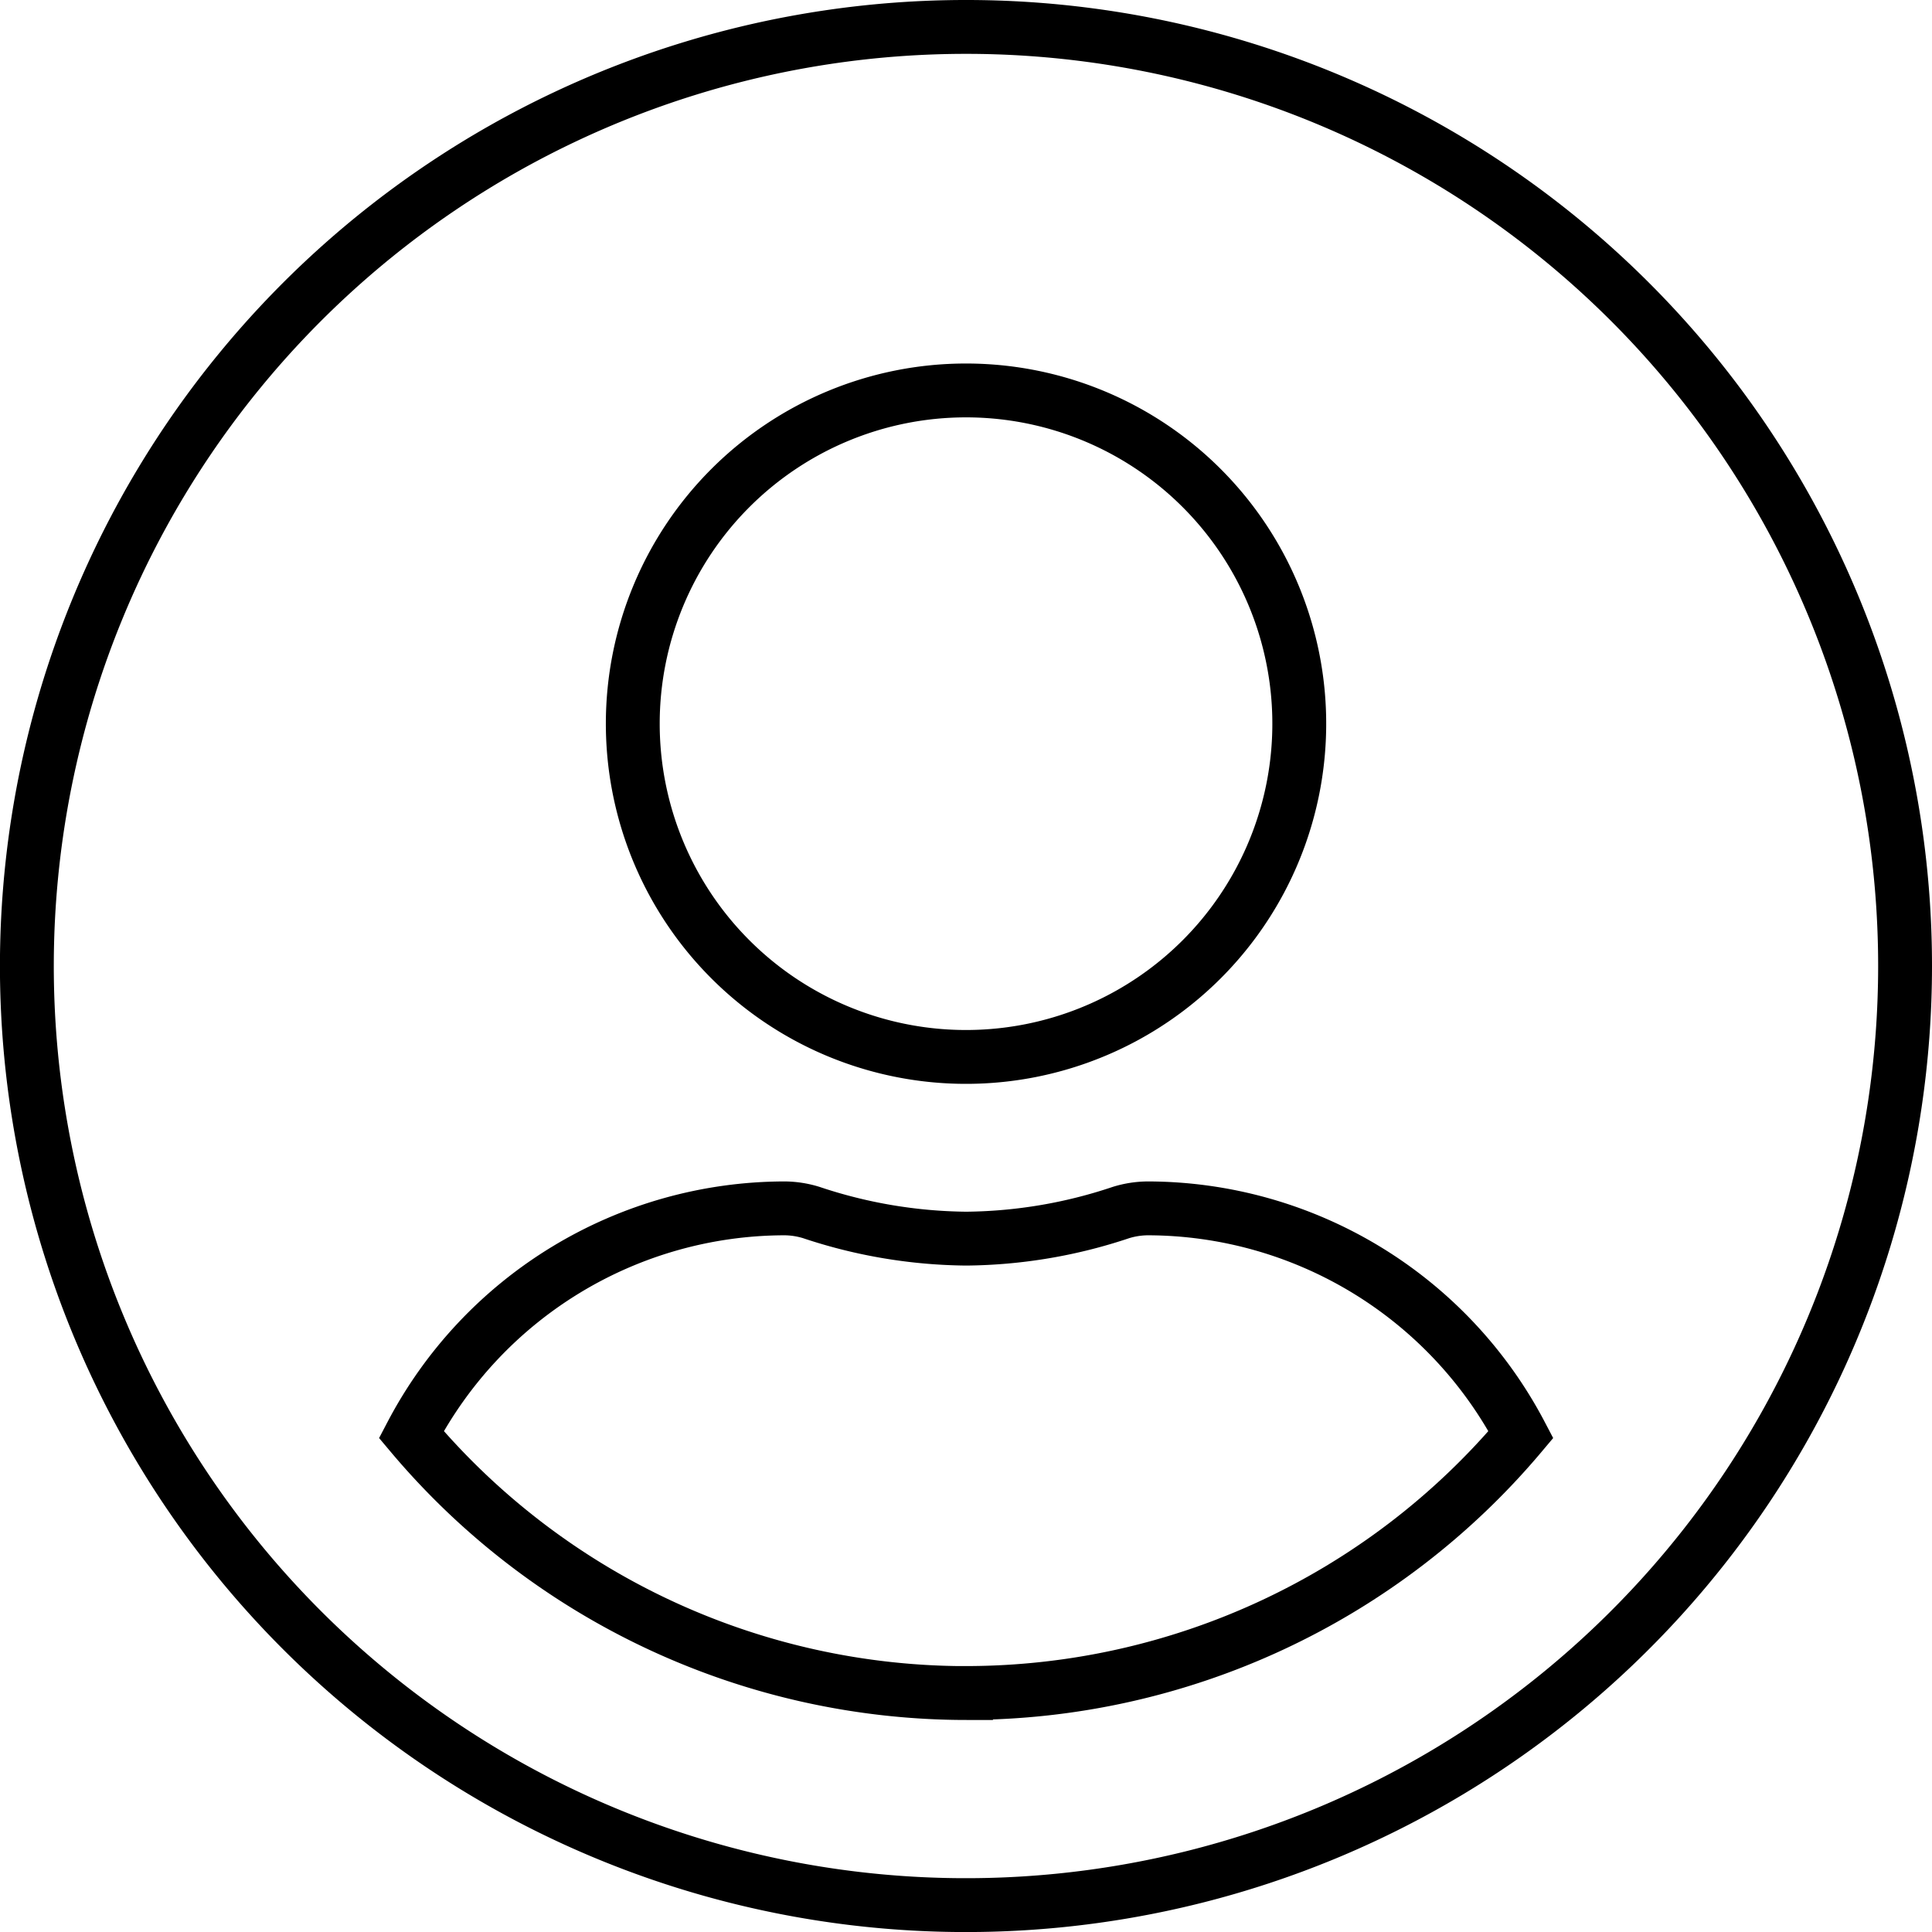 <svg xmlns="http://www.w3.org/2000/svg" width="35.875" height="35.875" viewBox="0 0 35.875 35.875">
  <path id="Icon_awesome-user-circle" data-name="Icon awesome-user-circle" d="M17.438.563A17.438,17.438,0,1,0,34.875,18,17.434,17.434,0,0,0,17.438.563Zm0,6.75A6.188,6.188,0,1,1,11.25,13.5,6.188,6.188,0,0,1,17.438,7.313Zm0,24.188a13.474,13.474,0,0,1-10.3-4.8,7.839,7.839,0,0,1,6.926-4.2,1.72,1.72,0,0,1,.5.077,9.309,9.309,0,0,0,2.876.485,9.274,9.274,0,0,0,2.876-.485,1.72,1.72,0,0,1,.5-.077,7.839,7.839,0,0,1,6.926,4.2A13.474,13.474,0,0,1,17.438,31.5Z" transform="translate(0.5 -0.063)" fill="rgba(0,0,0,0)" stroke="#000" stroke-width="1"/>
</svg>
